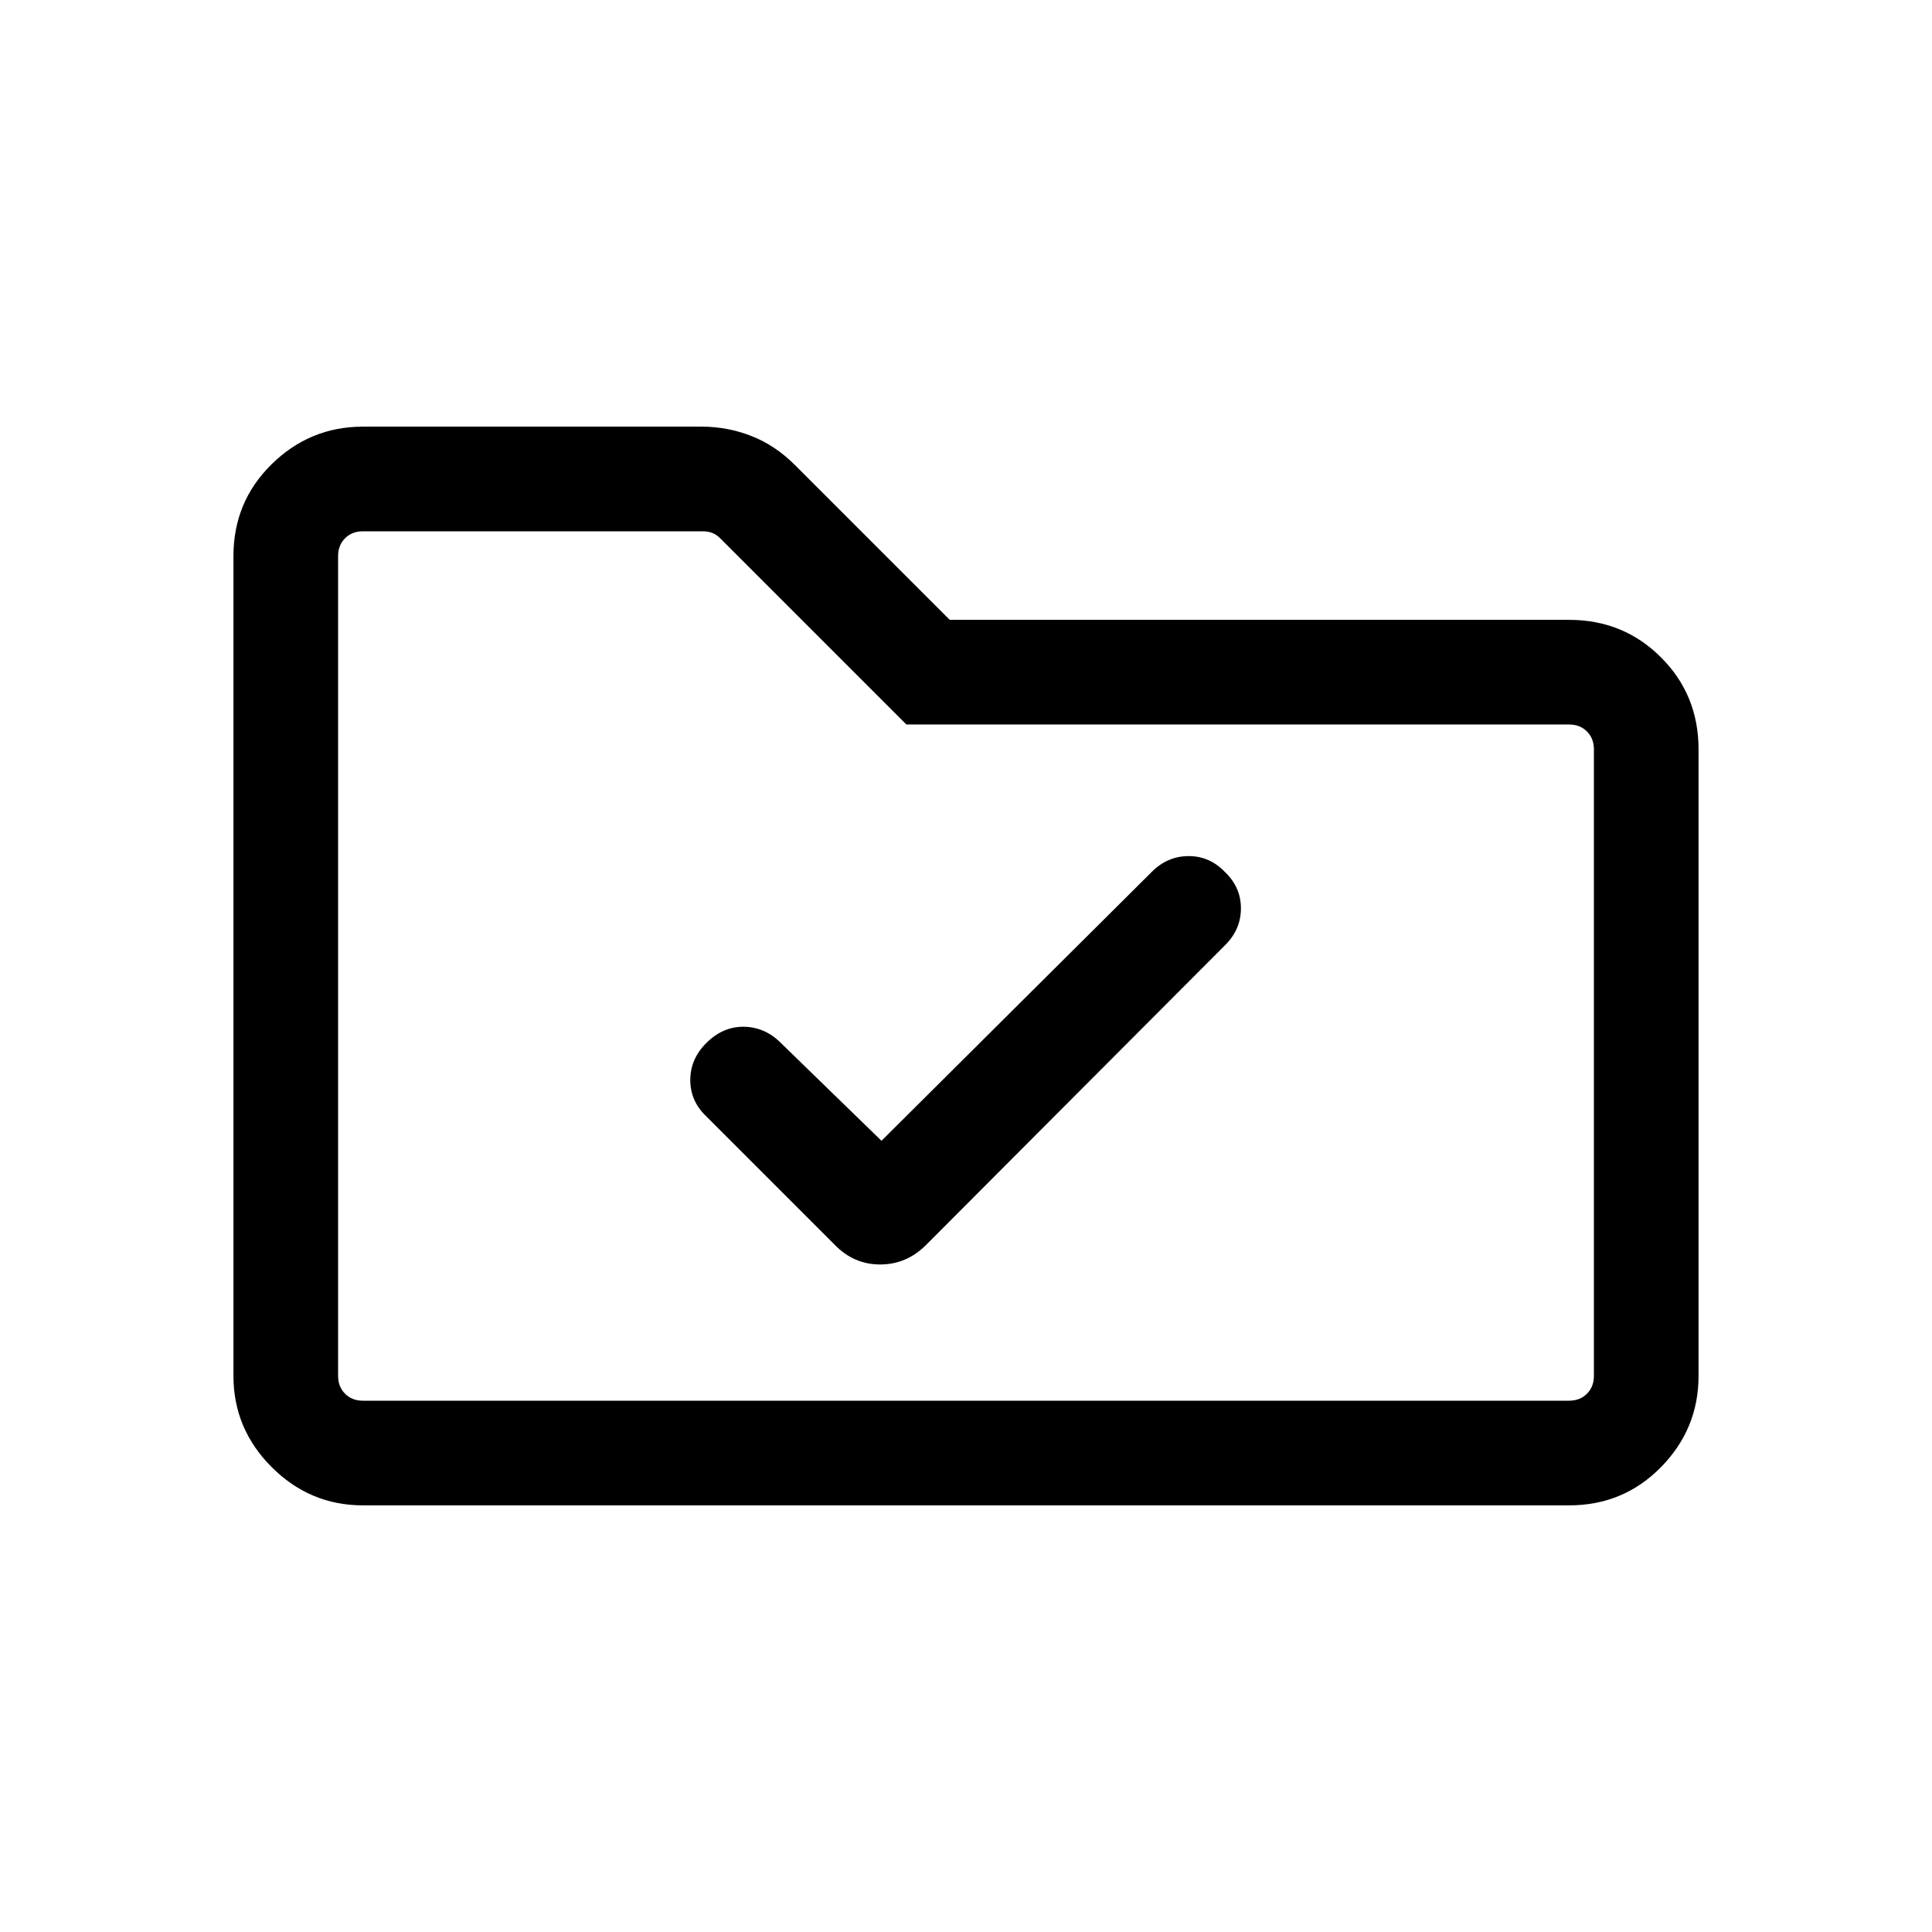 <svg viewBox="0 -960 960 960"><path d="m438-393.15-49.92-48.54q-7.84-7.92-18.34-8.12-10.51-.19-18.82 8.12-7.92 7.92-7.92 18.36 0 10.43 7.92 18.02l63.77 63.77q9.52 9.85 22.64 9.85 13.13 0 22.8-9.67l148.74-149.12q7.74-7.75 7.74-18.19 0-10.43-7.92-18.02-7.59-7.92-18.02-7.92-10.44 0-18.19 7.67L438-393.15ZM180.31-212Q154-212 135-231q-19-19-19-45.31v-407.38q0-27.01 19-45.66Q154-748 180.31-748h168.33q12.81 0 24.66 4.62 11.85 4.61 21.7 14.46L471.92-652h307.77q27.01 0 45.66 18.65Q844-614.7 844-587.69v311.38Q844-250 825.35-231q-18.65 19-45.66 19H180.31Zm0-52h599.38q5.39 0 8.85-3.46t3.46-8.85v-311.38q0-5.39-3.46-8.85t-8.85-3.46H450.38l-92.53-92.54q-1.93-1.92-4.04-2.69-2.12-.77-4.43-.77H180.31q-5.39 0-8.85 3.46t-3.46 8.85v407.38q0 5.39 3.46 8.85t8.85 3.46ZM168-264v-432 432Z"/></svg>